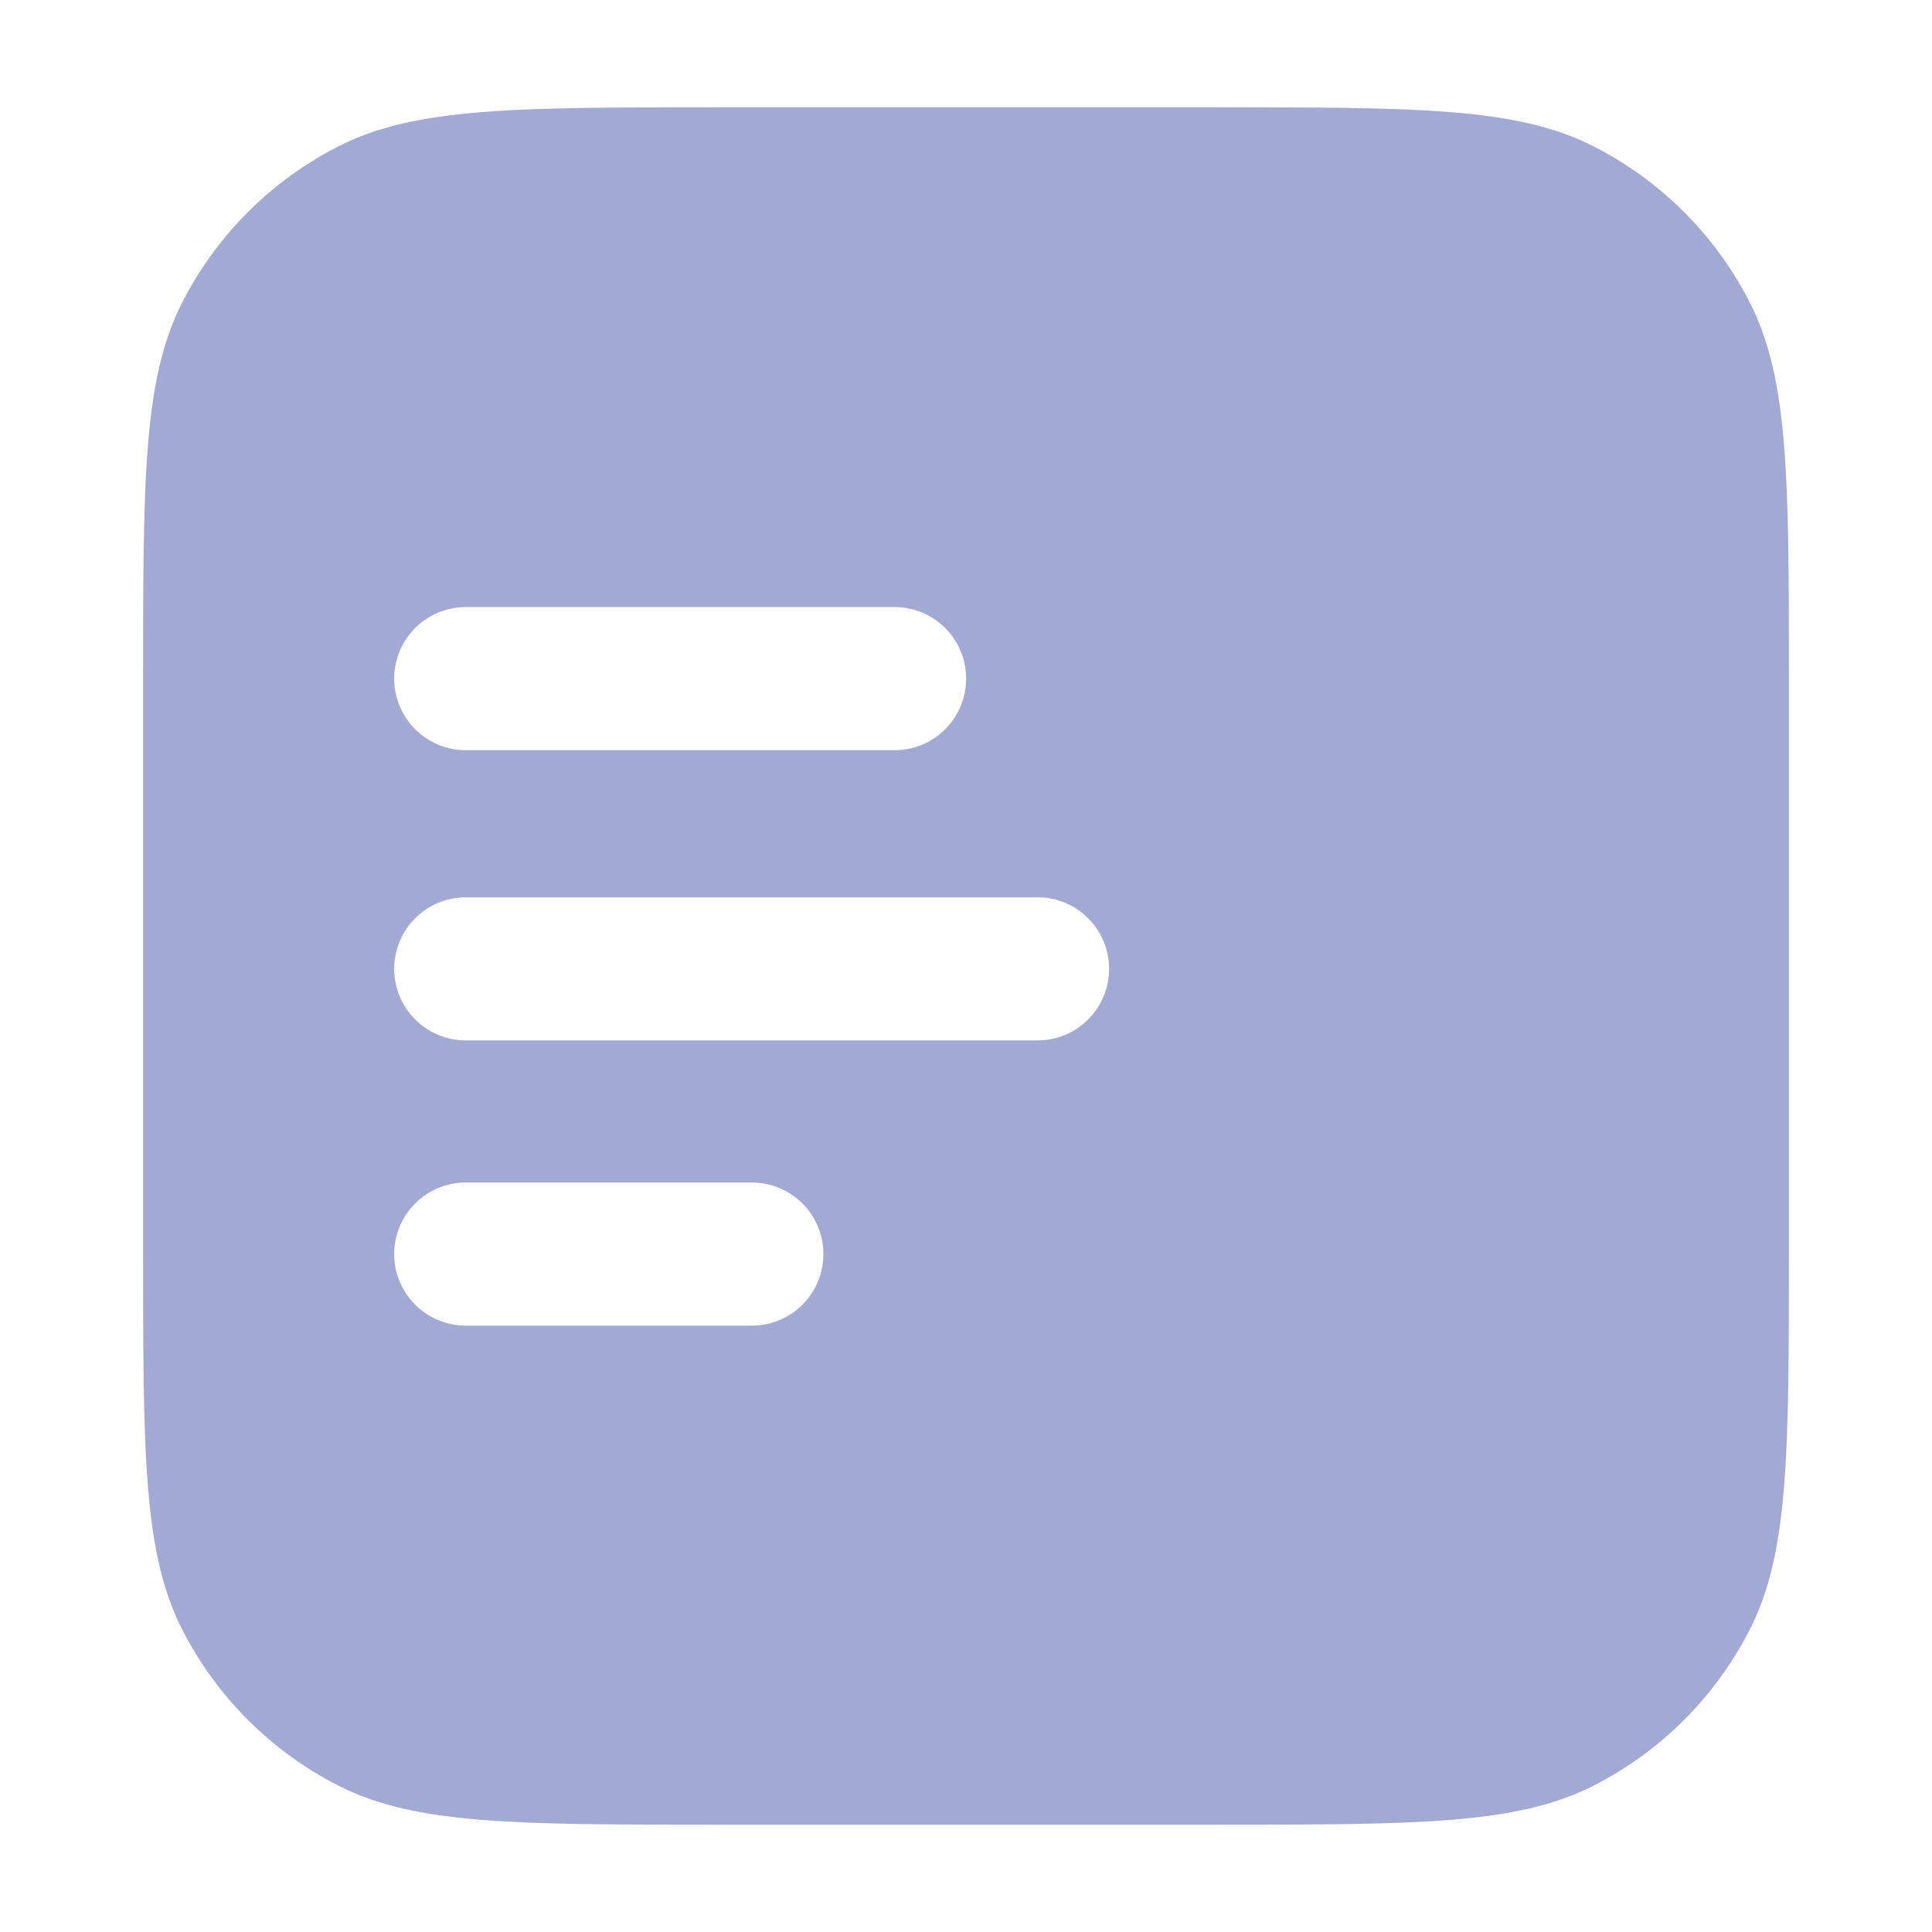 <svg width="27" height="27" viewBox="0 0 27 27" fill="none" xmlns="http://www.w3.org/2000/svg">
<g clip-path="url(#clip0_267_620)">
<path fill-rule="evenodd" clip-rule="evenodd" d="M2.545 4.23C2 5.3 2 6.7 2 9.5V17.5C2 20.3 2 21.7 2.545 22.77C3.024 23.711 3.789 24.476 4.73 24.955C5.8 25.5 7.2 25.5 10 25.5H17C19.8 25.5 21.2 25.5 22.27 24.955C23.211 24.476 23.976 23.711 24.455 22.77C25 21.7 25 20.3 25 17.5V9.5C25 6.7 25 5.3 24.455 4.23C23.976 3.289 23.211 2.524 22.27 2.045C21.2 1.5 19.8 1.5 17 1.5H10C7.2 1.5 5.8 1.5 4.73 2.045C3.789 2.524 3.024 3.289 2.545 4.23ZM6.509 8.484C5.957 8.484 5.509 8.932 5.509 9.484C5.509 10.036 5.957 10.484 6.509 10.484H12.502C13.055 10.484 13.502 10.036 13.502 9.484C13.502 8.932 13.055 8.484 12.502 8.484H6.509ZM6.509 12.54C5.957 12.54 5.509 12.988 5.509 13.54C5.509 14.092 5.957 14.54 6.509 14.54H14.5C15.052 14.54 15.5 14.092 15.5 13.54C15.5 12.988 15.052 12.54 14.5 12.54H6.509ZM6.509 16.526C5.957 16.526 5.509 16.973 5.509 17.526C5.509 18.078 5.957 18.526 6.509 18.526H10.507C11.06 18.526 11.507 18.078 11.507 17.526C11.507 16.973 11.06 16.526 10.507 16.526H6.509Z" fill="#A2AAD3"/>
</g>
<defs>
<clipPath id="clip0_267_620">
<rect width="24" height="24" fill="white" transform="translate(1.5 1.5)"/>
</clipPath>
</defs>
</svg>
